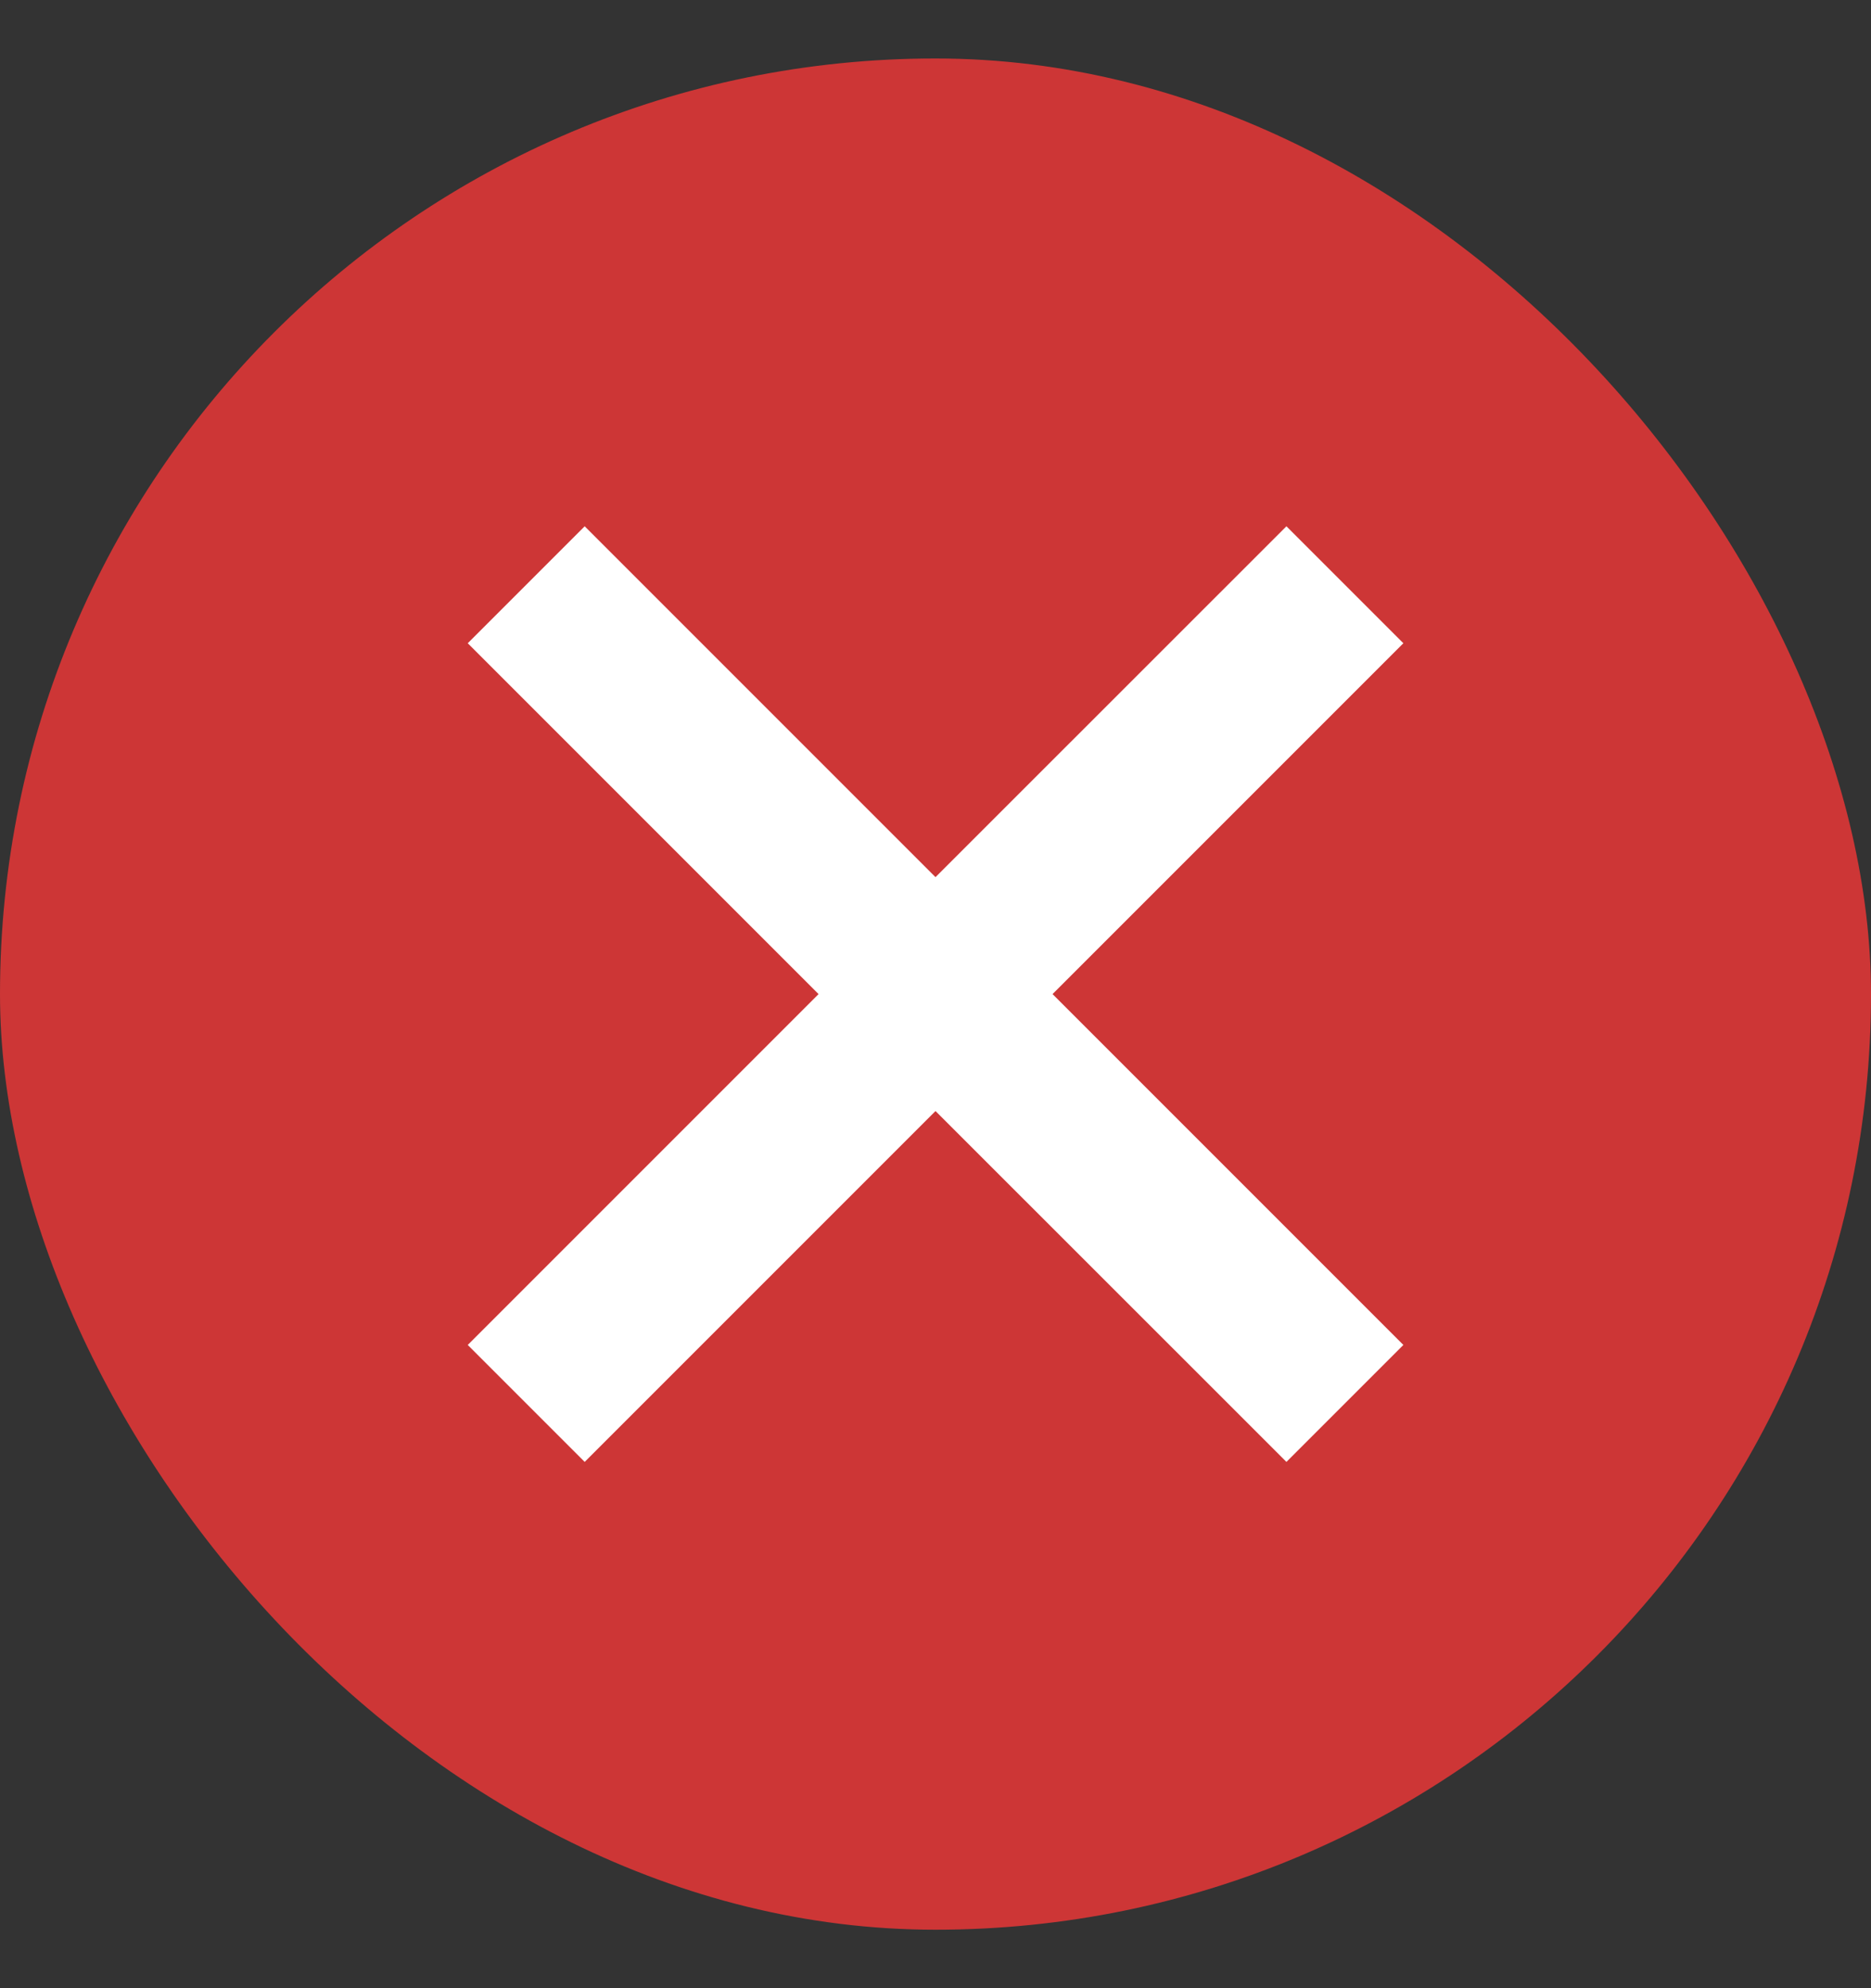 <svg width="16" height="17" viewBox="0 0 16 17" fill="none" xmlns="http://www.w3.org/2000/svg">
<rect x="0" y="0" width="16" height="17" fill="#333333" stroke="none"/>
<g id="bx:x">
<rect y="0.5" width="16" height="16" rx="8" fill="#CD3636"/>
<path id="Vector" d="M11.001 4.5L8 7.5L5 4.5L4 5.5L7 8.5L4 11.5L5 12.5L8 9.5L11.001 12.5L12.001 11.5L9.001 8.5L12.001 5.5L11.001 4.5Z" fill="white"/>
</g>
</svg>
